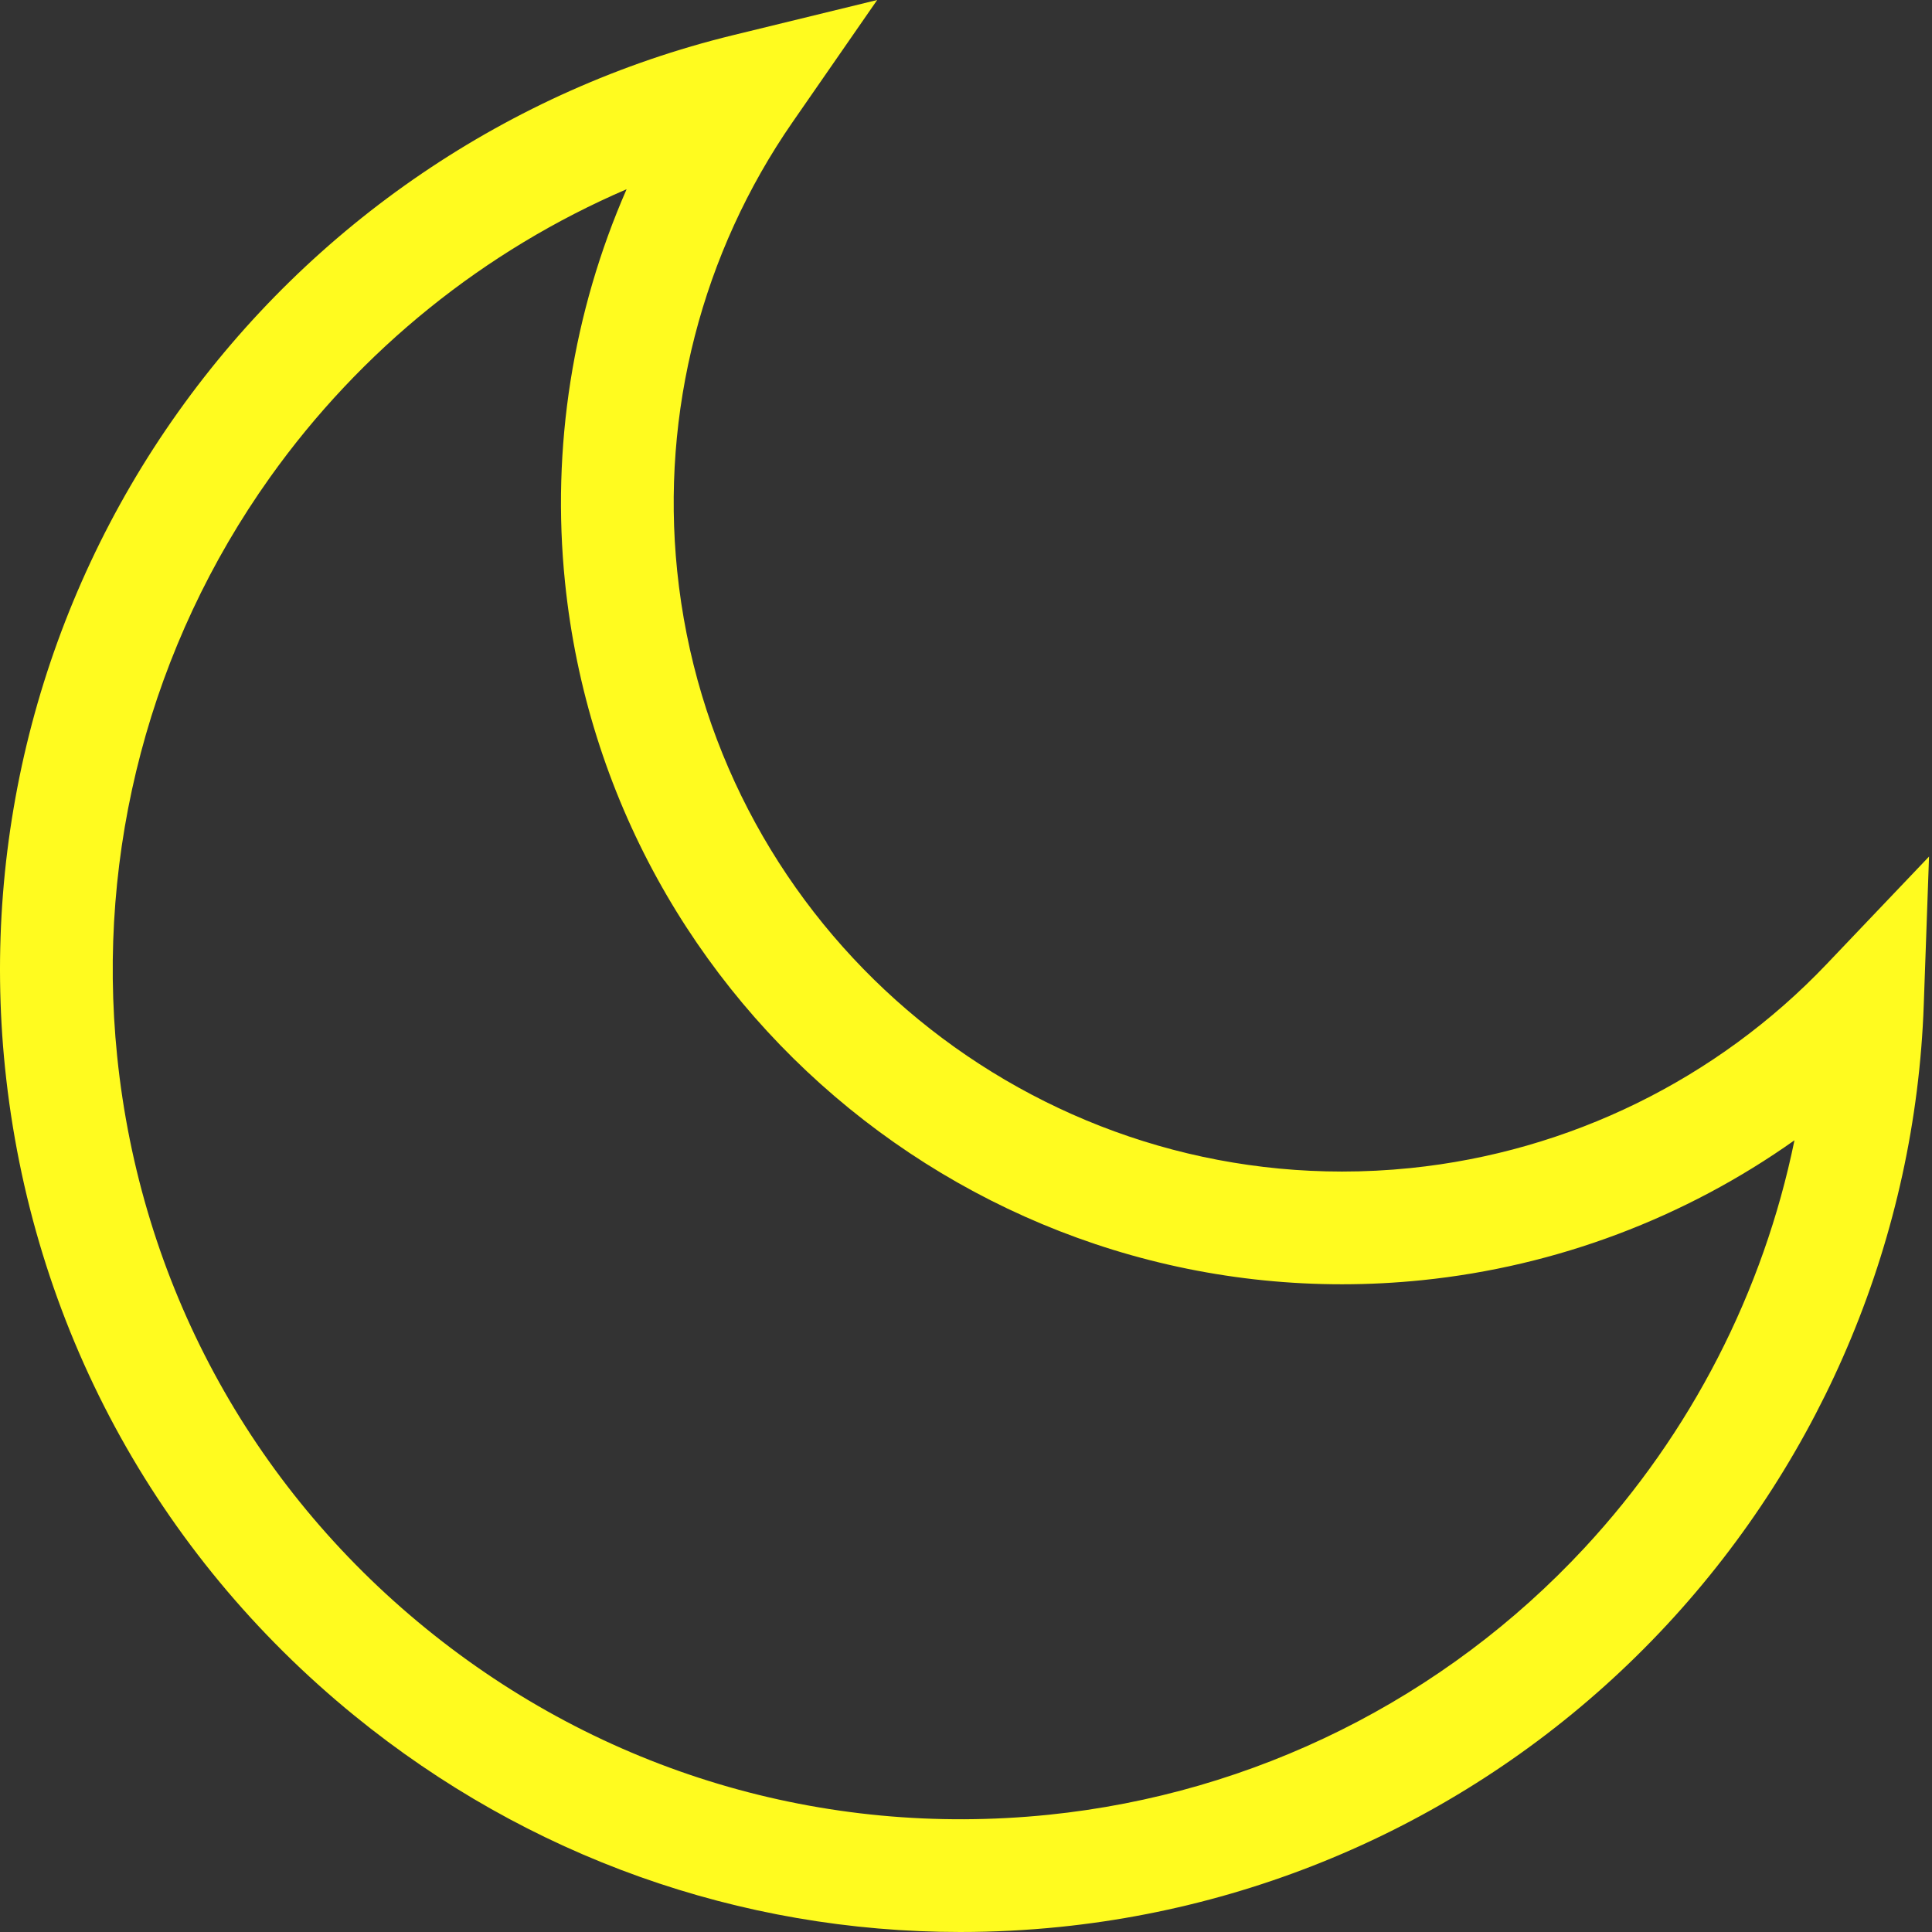<?xml version="1.0"?>
<svg xmlns="http://www.w3.org/2000/svg" height="512px" viewBox="0 0 512 512" width="512px"><rect x="0" y="0" width="512" height="512" fill="#333333" stroke="none"/><g><path d="m254.516 512c-58.426 0-114.617-19.898-160.539-57.297-52.812-43.008-85.715-104.008-92.648-171.762-6.305-61.625 9.984-123.324 45.871-173.734 35.551-49.938 87.766-85.406 147.027-99.875l38.238-9.332-22.418 32.352c-24.027 34.672-34.891 76.902-30.594 118.914 9.324 91.117 86.5 159.203 176.188 159.207 6.012 0 12.07-.301 18.176-.926 42.008-4.301 81.164-23.492 110.254-54.043l27.141-28.504-1.398 39.336c-2.164 60.965-26.324 119.281-68.027 164.207-42.094 45.352-99.219 73.801-160.844 80.105-8.84.902-17.66 1.352-26.426 1.352zm-88.461-461.852c-37.613 16.176-70.402 42.508-94.52 76.383-31.676 44.496-46.055 98.965-40.488 153.367 6.117 59.82 35.168 113.672 81.793 151.641s105.246 55.508 165.062 49.391c54.406-5.566 104.832-30.68 141.992-70.711 28.285-30.477 47.434-67.922 55.656-108.027-28.961 20.523-62.945 33.414-98.695 37.07-113.617 11.621-215.496-71.348-227.121-184.957-3.656-35.746 2.086-71.641 16.32-104.156zm0 0" data-original="#000000" class="active-path" data-old_color="#000000" fill="#FFFB1F"/></g> </svg>
